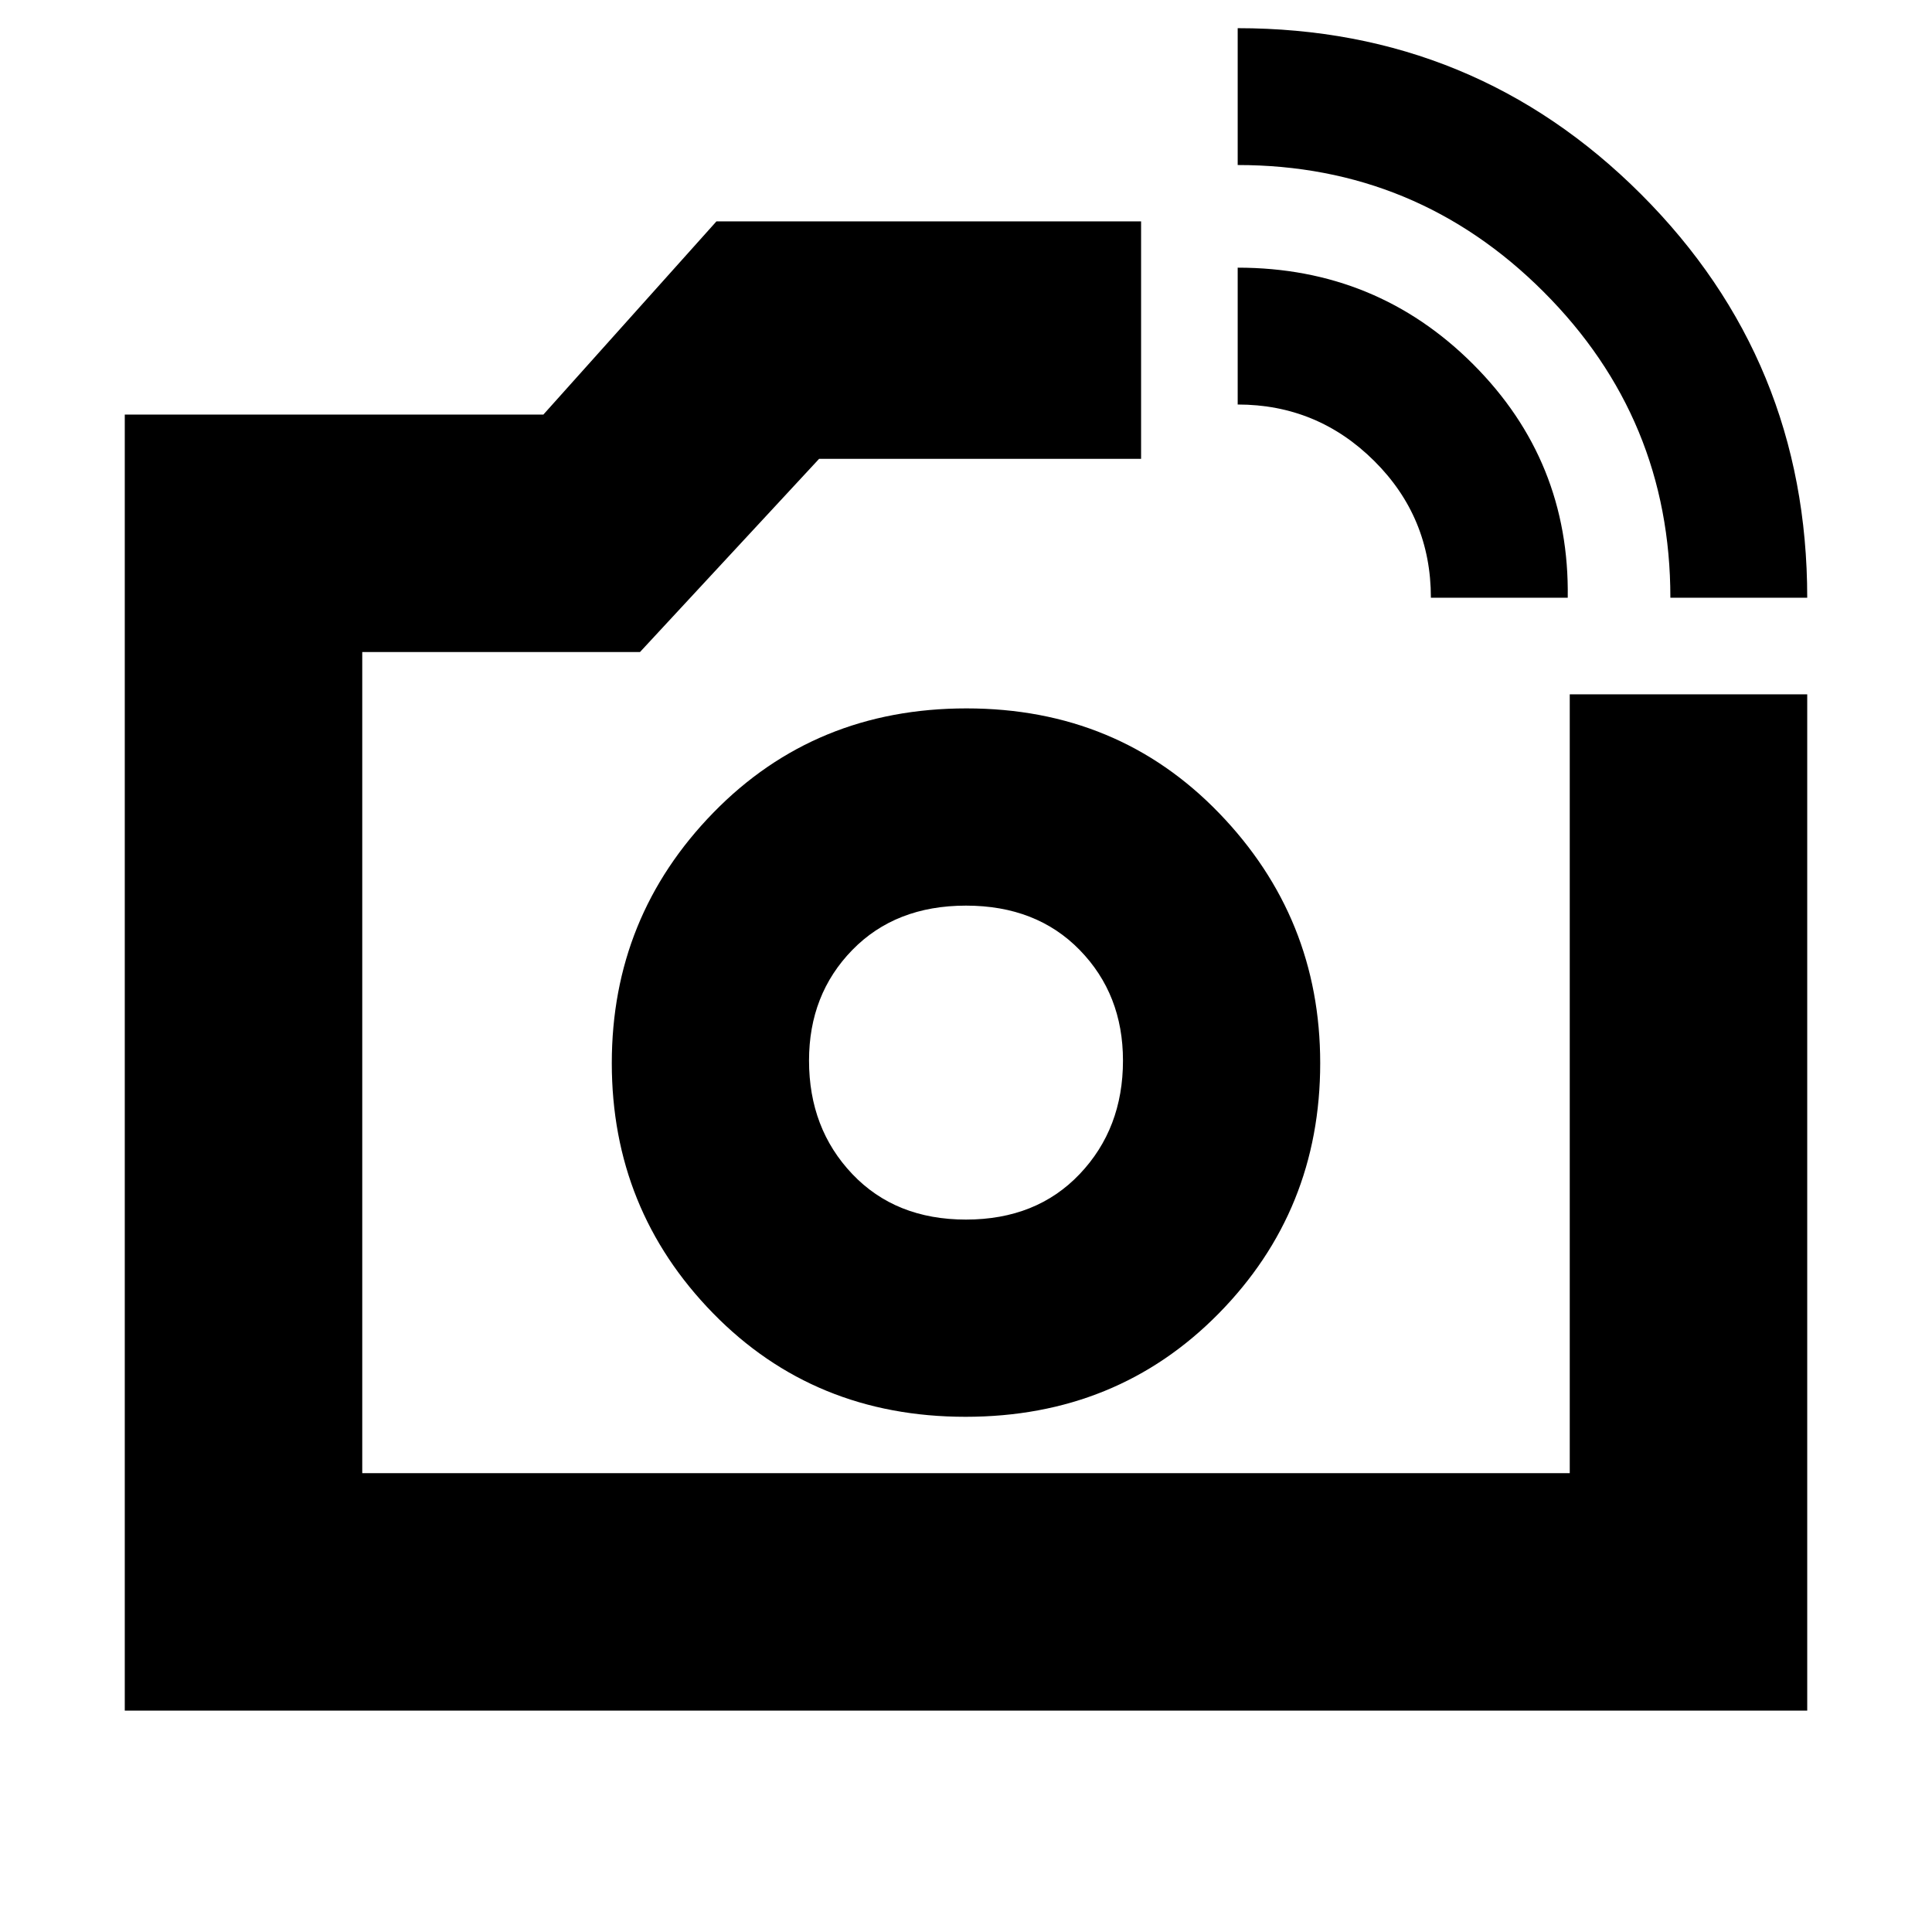 <svg xmlns="http://www.w3.org/2000/svg" height="20" viewBox="0 -960 960 960" width="20"><path d="M480-433Zm350-230q0-89-63-152t-152-63v-68q117.917 0 200.458 82.542Q898-780.917 898-663h-68Zm-119 0q0-40-28.2-68T615-759v-68q69 0 117 48t47 116h-68ZM62-110v-644h208l86-96h211v118H407l-89 96H180v408h600v-387h118v505H62Zm417.765-146Q555-256 605.5-307.265q50.5-51.264 50.5-124.5Q656-504 605.735-556q-50.264-52-125.5-52Q405-608 354.5-556.235q-50.5 51.764-50.5 124.5Q304-359 354.265-307.5q50.264 51.5 125.5 51.5Zm.235-98q-35 0-56.5-22.63T402-433q0-32.9 21.5-54.95Q445-510 480-510t56.5 22.05Q558-465.9 558-433q0 33.74-21.5 56.37Q515-354 480-354Z"/></svg>